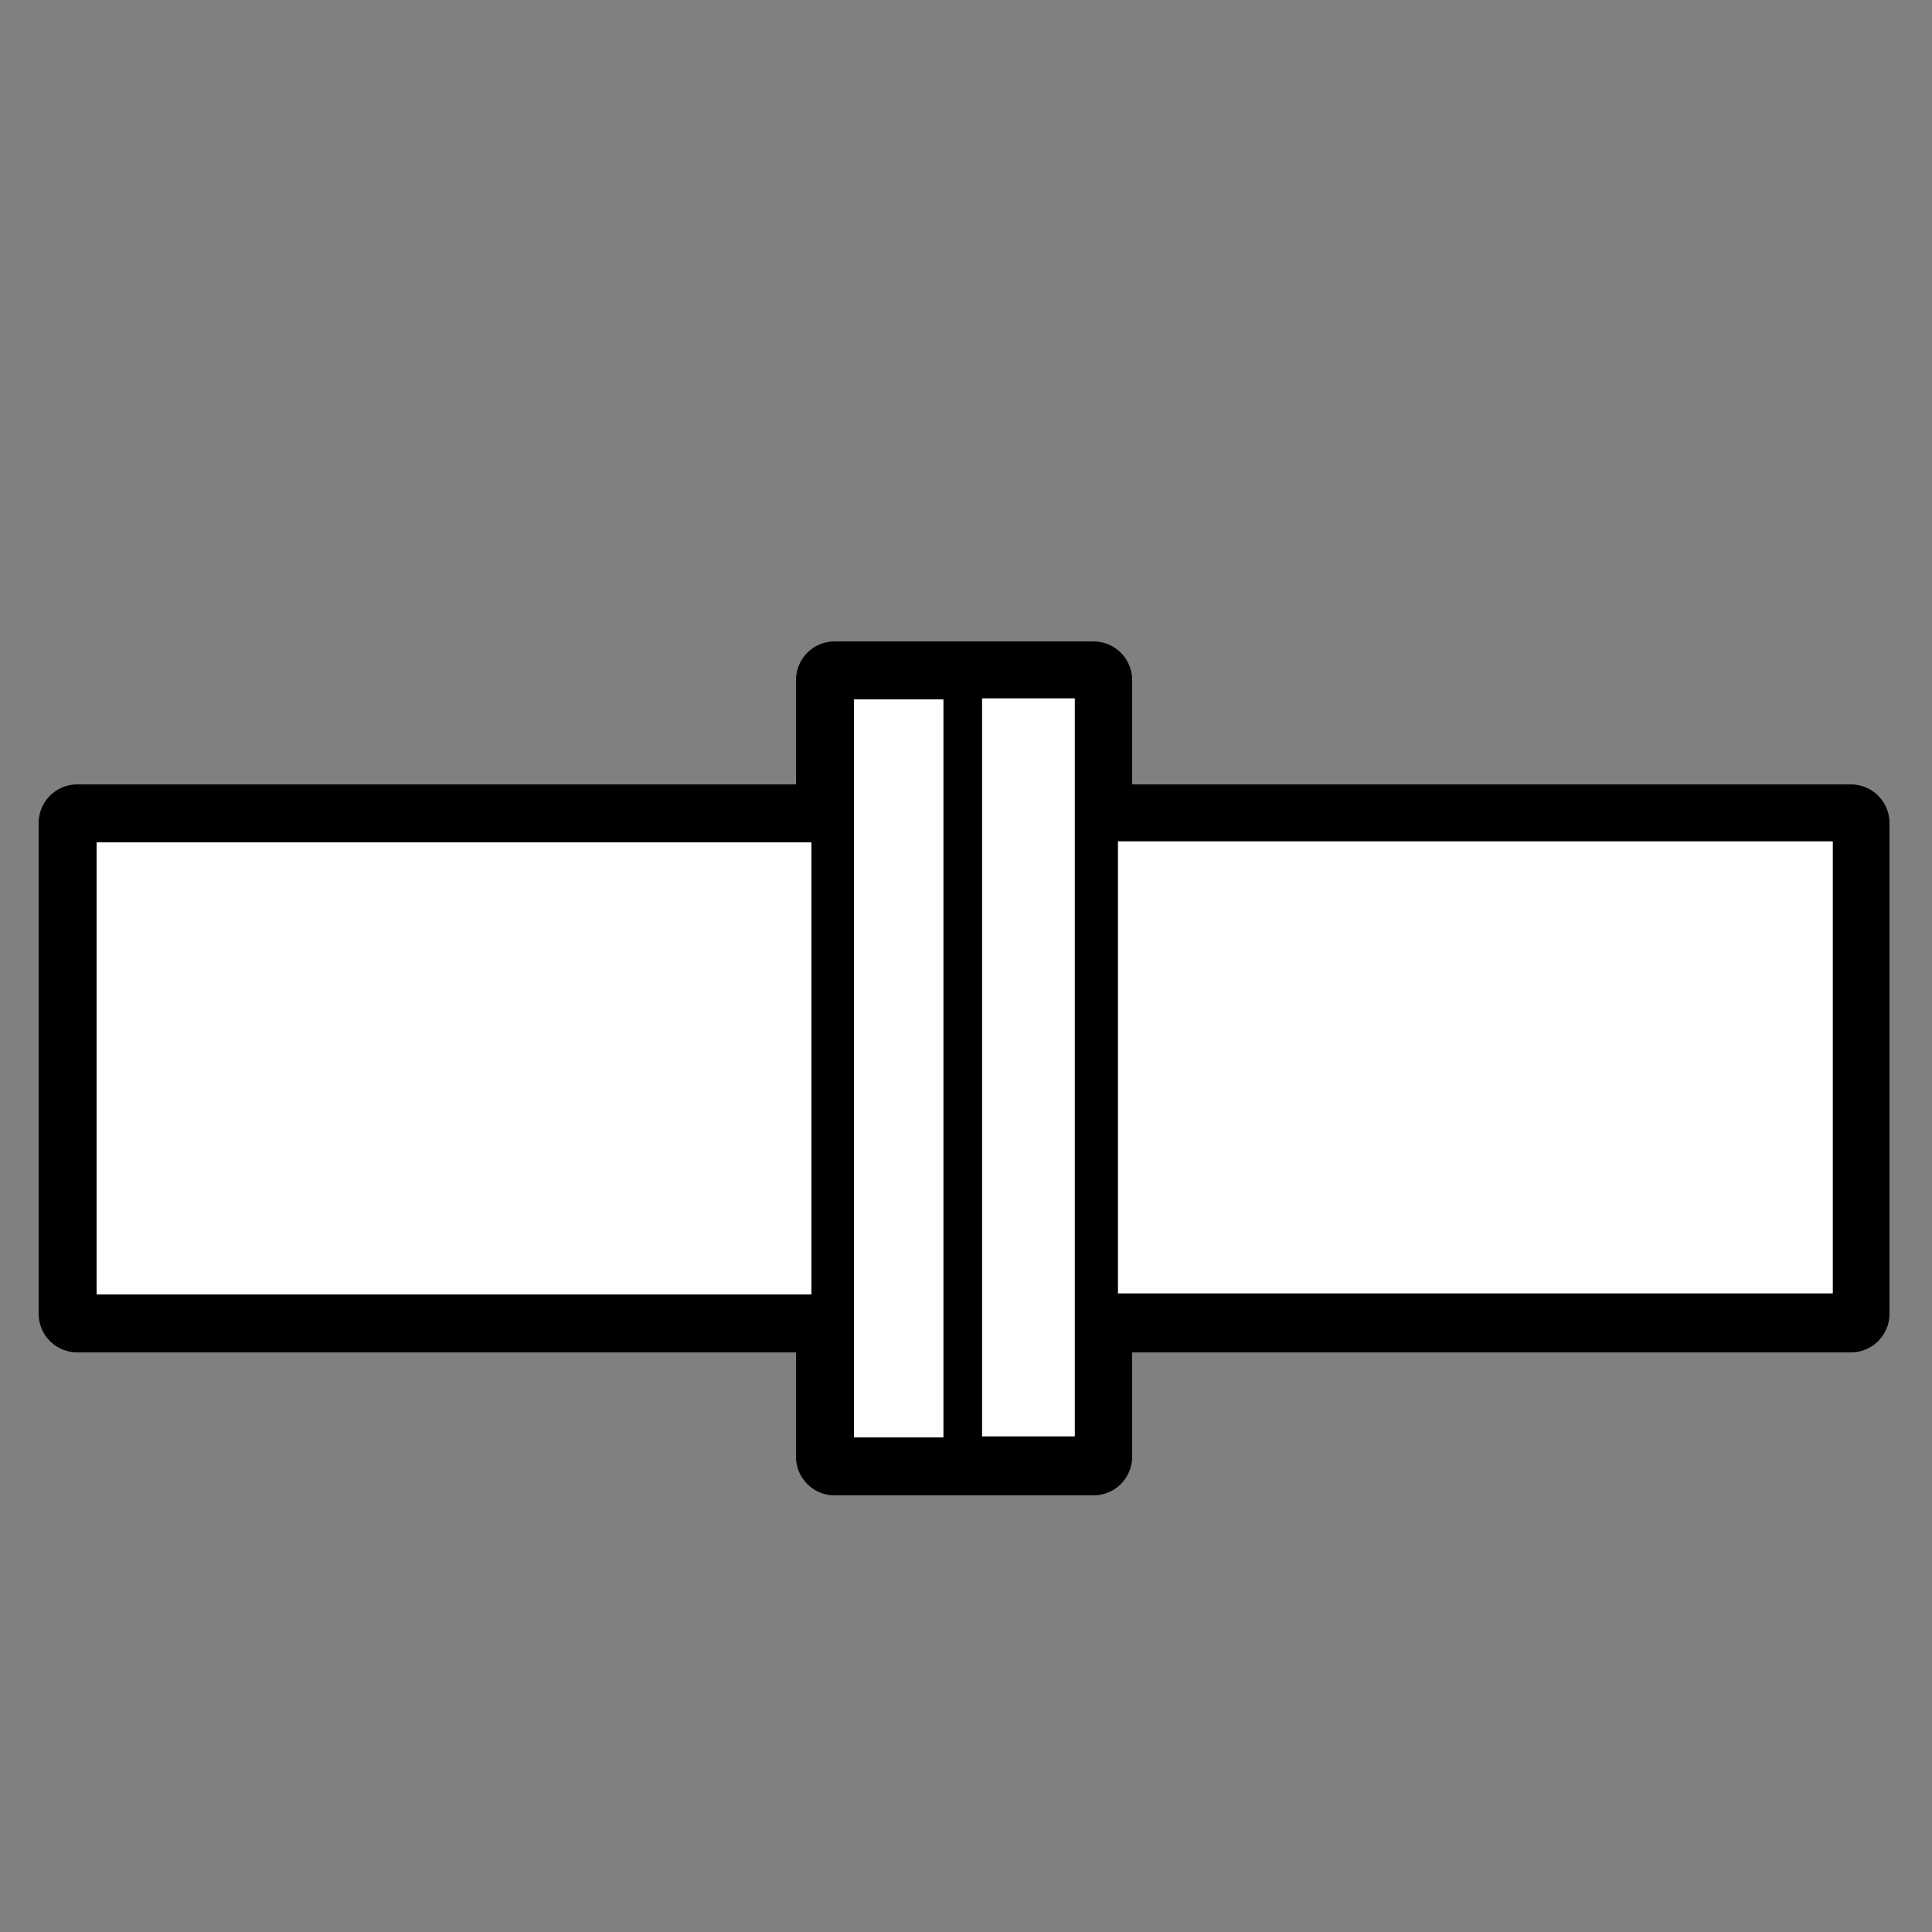 <?xml version="1.0" encoding="utf-8"?>
<!-- Generator: Adobe Illustrator 26.0.3, SVG Export Plug-In . SVG Version: 6.00 Build 0)  -->
<svg version="1.1" id="Layer_1" xmlns="http://www.w3.org/2000/svg" xmlns:xlink="http://www.w3.org/1999/xlink" x="0px" y="0px"
	 viewBox="0 0 50 50" style="enable-background:new 0 0 50 50;" xml:space="preserve">
<rect x="0" y="0" width="50" height="50" fill="#808080" stroke="none"/>
<style type="text/css">
	.st0{fill:#FFFFFF;stroke:#000000;stroke-width:2;stroke-linecap:round;stroke-linejoin:round;stroke-miterlimit:10;}
	.st1{fill:#FFFFFF;stroke:#000000;stroke-linecap:round;stroke-linejoin:round;stroke-miterlimit:10;}
</style>
<polygon class="st0" points="28.3,21.3 28.3,17.6 25,17.6 21.6,17.6 21.6,21.3 2,21.3 2,34 21.6,34 21.6,37.7 25,37.7 28.3,37.7 
	28.3,34 47.9,34 47.9,21.3 "/>
<rect x="2" y="21.3" class="st1" width="19.5" height="12.7"/>
<rect x="21.6" y="17.6" class="st1" width="3.4" height="20.1"/>
<rect x="28.3" y="21.3" transform="matrix(-1 -1.224647e-16 1.224647e-16 -1 76.233 55.273)" class="st1" width="19.5" height="12.7"/>
<rect x="25" y="17.6" transform="matrix(-1 -1.224647e-16 1.224647e-16 -1 53.316 55.273)" class="st1" width="3.4" height="20.1"/>
</svg>
